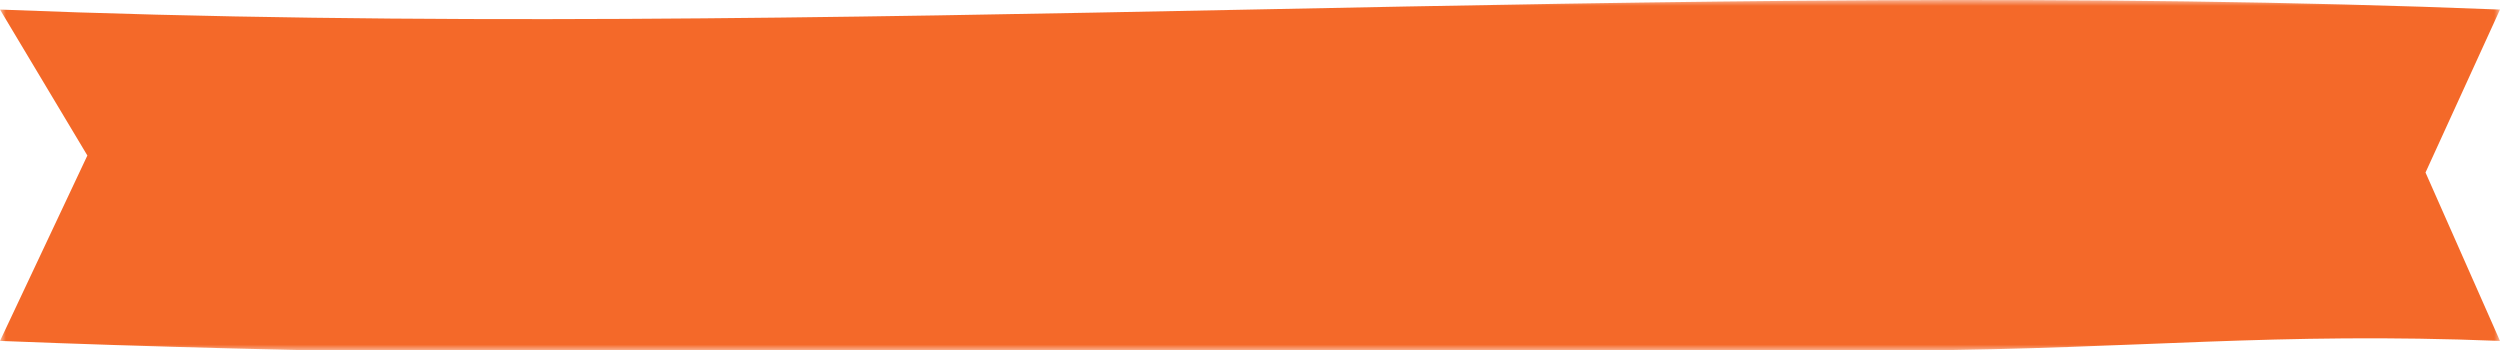 <?xml version="1.0" encoding="UTF-8"?> <svg xmlns="http://www.w3.org/2000/svg" xmlns:xlink="http://www.w3.org/1999/xlink" width="214px" height="30px" viewBox="0 0 214 30" version="1.1"><title>Group 3</title><defs><polygon id="path-1" points="0 0 214 0 214 30 0 30"></polygon></defs><g id="Page-1" stroke="none" stroke-width="1" fill="none" fill-rule="evenodd"><g id="Beaver-Builder-Blog---Single-Post-Copy-2" transform="translate(-494, -342)"><g id="Group-3" transform="translate(494, 342)"><mask id="mask-2" fill="white"><use xlink:href="#path-1"></use></mask><g id="Clip-2"></g><path d="M163.699,30 C111.661,30.38 52.039,31.25 0,29.182 C2.494,23.901 4.987,18.611 7.479,13.311 C4.987,9.157 2.494,4.993 0,0.819 C71.334,3.656 142.667,-2.018 214,0.819 C211.875,5.461 209.748,10.112 207.624,14.768 C209.75,19.566 211.875,24.369 214,29.182 C194.705,28.414 182.994,29.859 163.699,30 Z" id="Fill-1" fill="#F46929" mask="url(#mask-2)"></path></g></g></g></svg> 